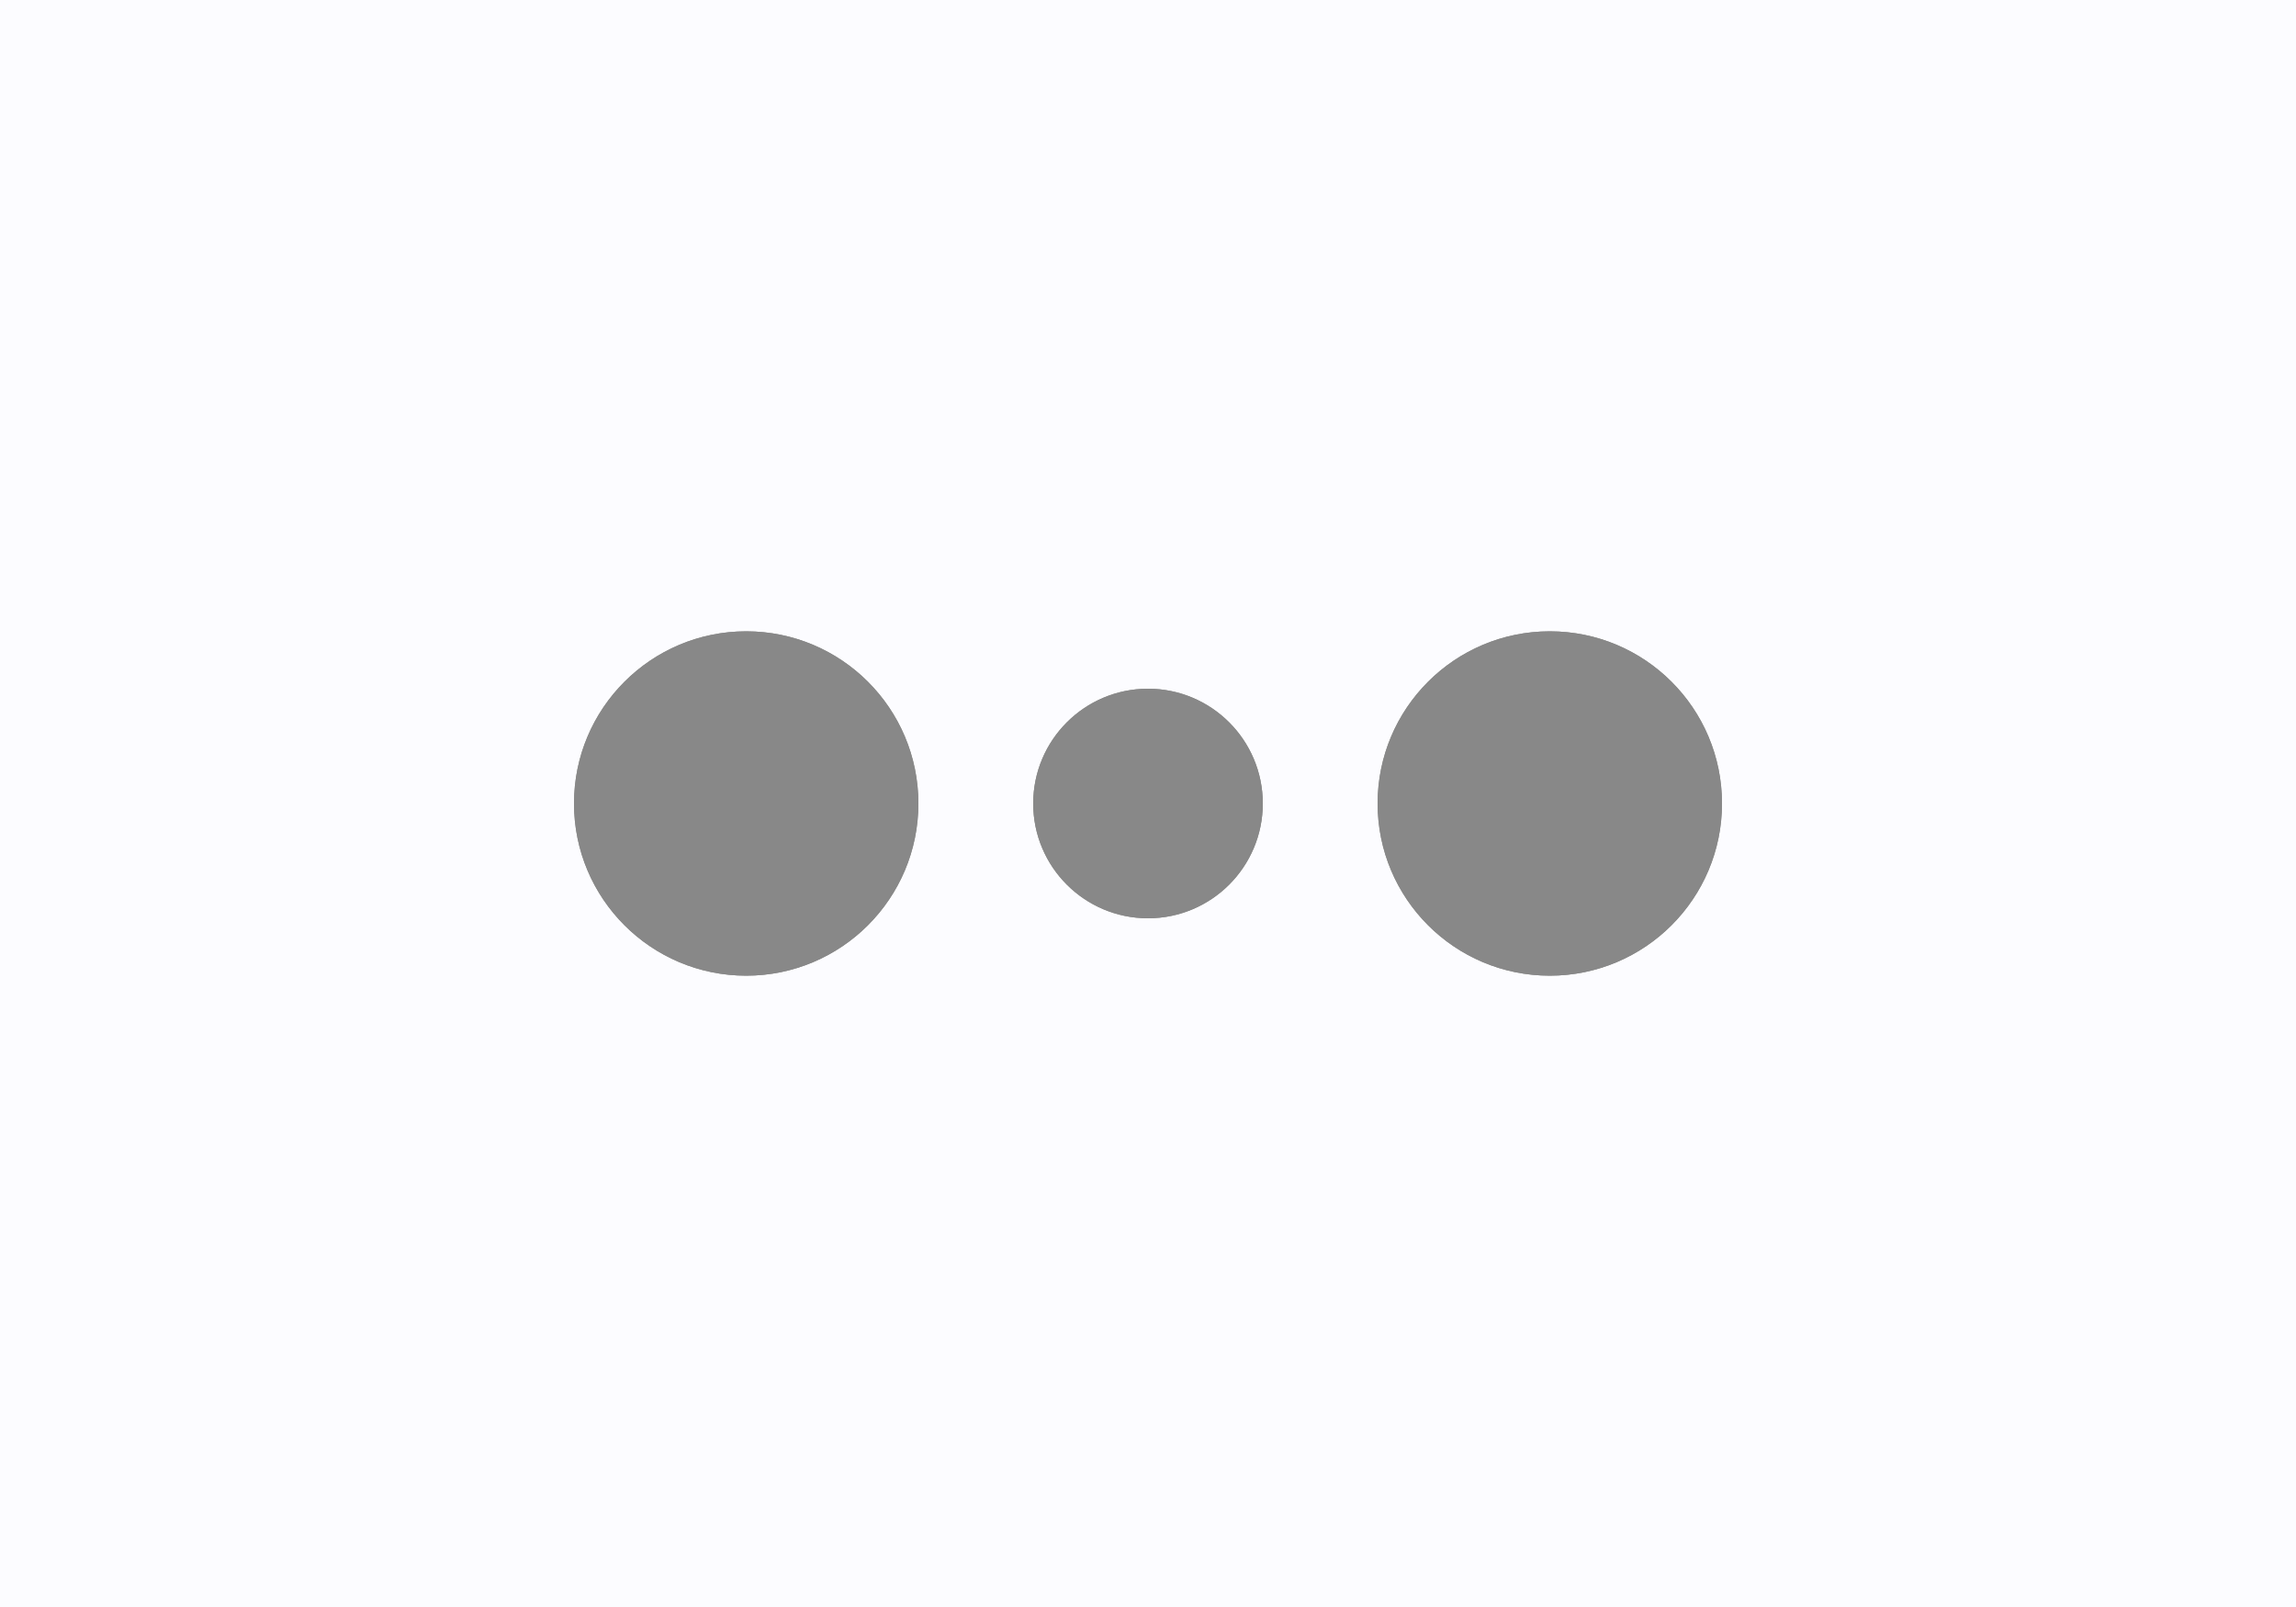 <svg xmlns="http://www.w3.org/2000/svg" width="1000" height="700" viewBox="0 0 1000 700"><rect x="0" y="0" width="1000" height="700" fill="#333333" stroke="none"/><g clip-path="url(#clip-Carousal_Dots_Style_2)"><path fill="#fcfcff" d="M0 0h1000v700H0z"/><g fill="#888" stroke="#888" stroke-width="5" transform="translate(450 300)"><circle cx="50" cy="50" r="50" stroke="none"/><circle cx="50" cy="50" r="47.5" fill="none"/></g><g fill="#888" stroke="#888" stroke-width="5" transform="translate(250 275)"><circle cx="75" cy="75" r="75" stroke="none"/><circle cx="75" cy="75" r="72.5" fill="none"/></g><g fill="#888" stroke="#888" stroke-width="5" transform="translate(600 275)"><circle cx="75" cy="75" r="75" stroke="none"/><circle cx="75" cy="75" r="72.5" fill="none"/></g></g></svg>